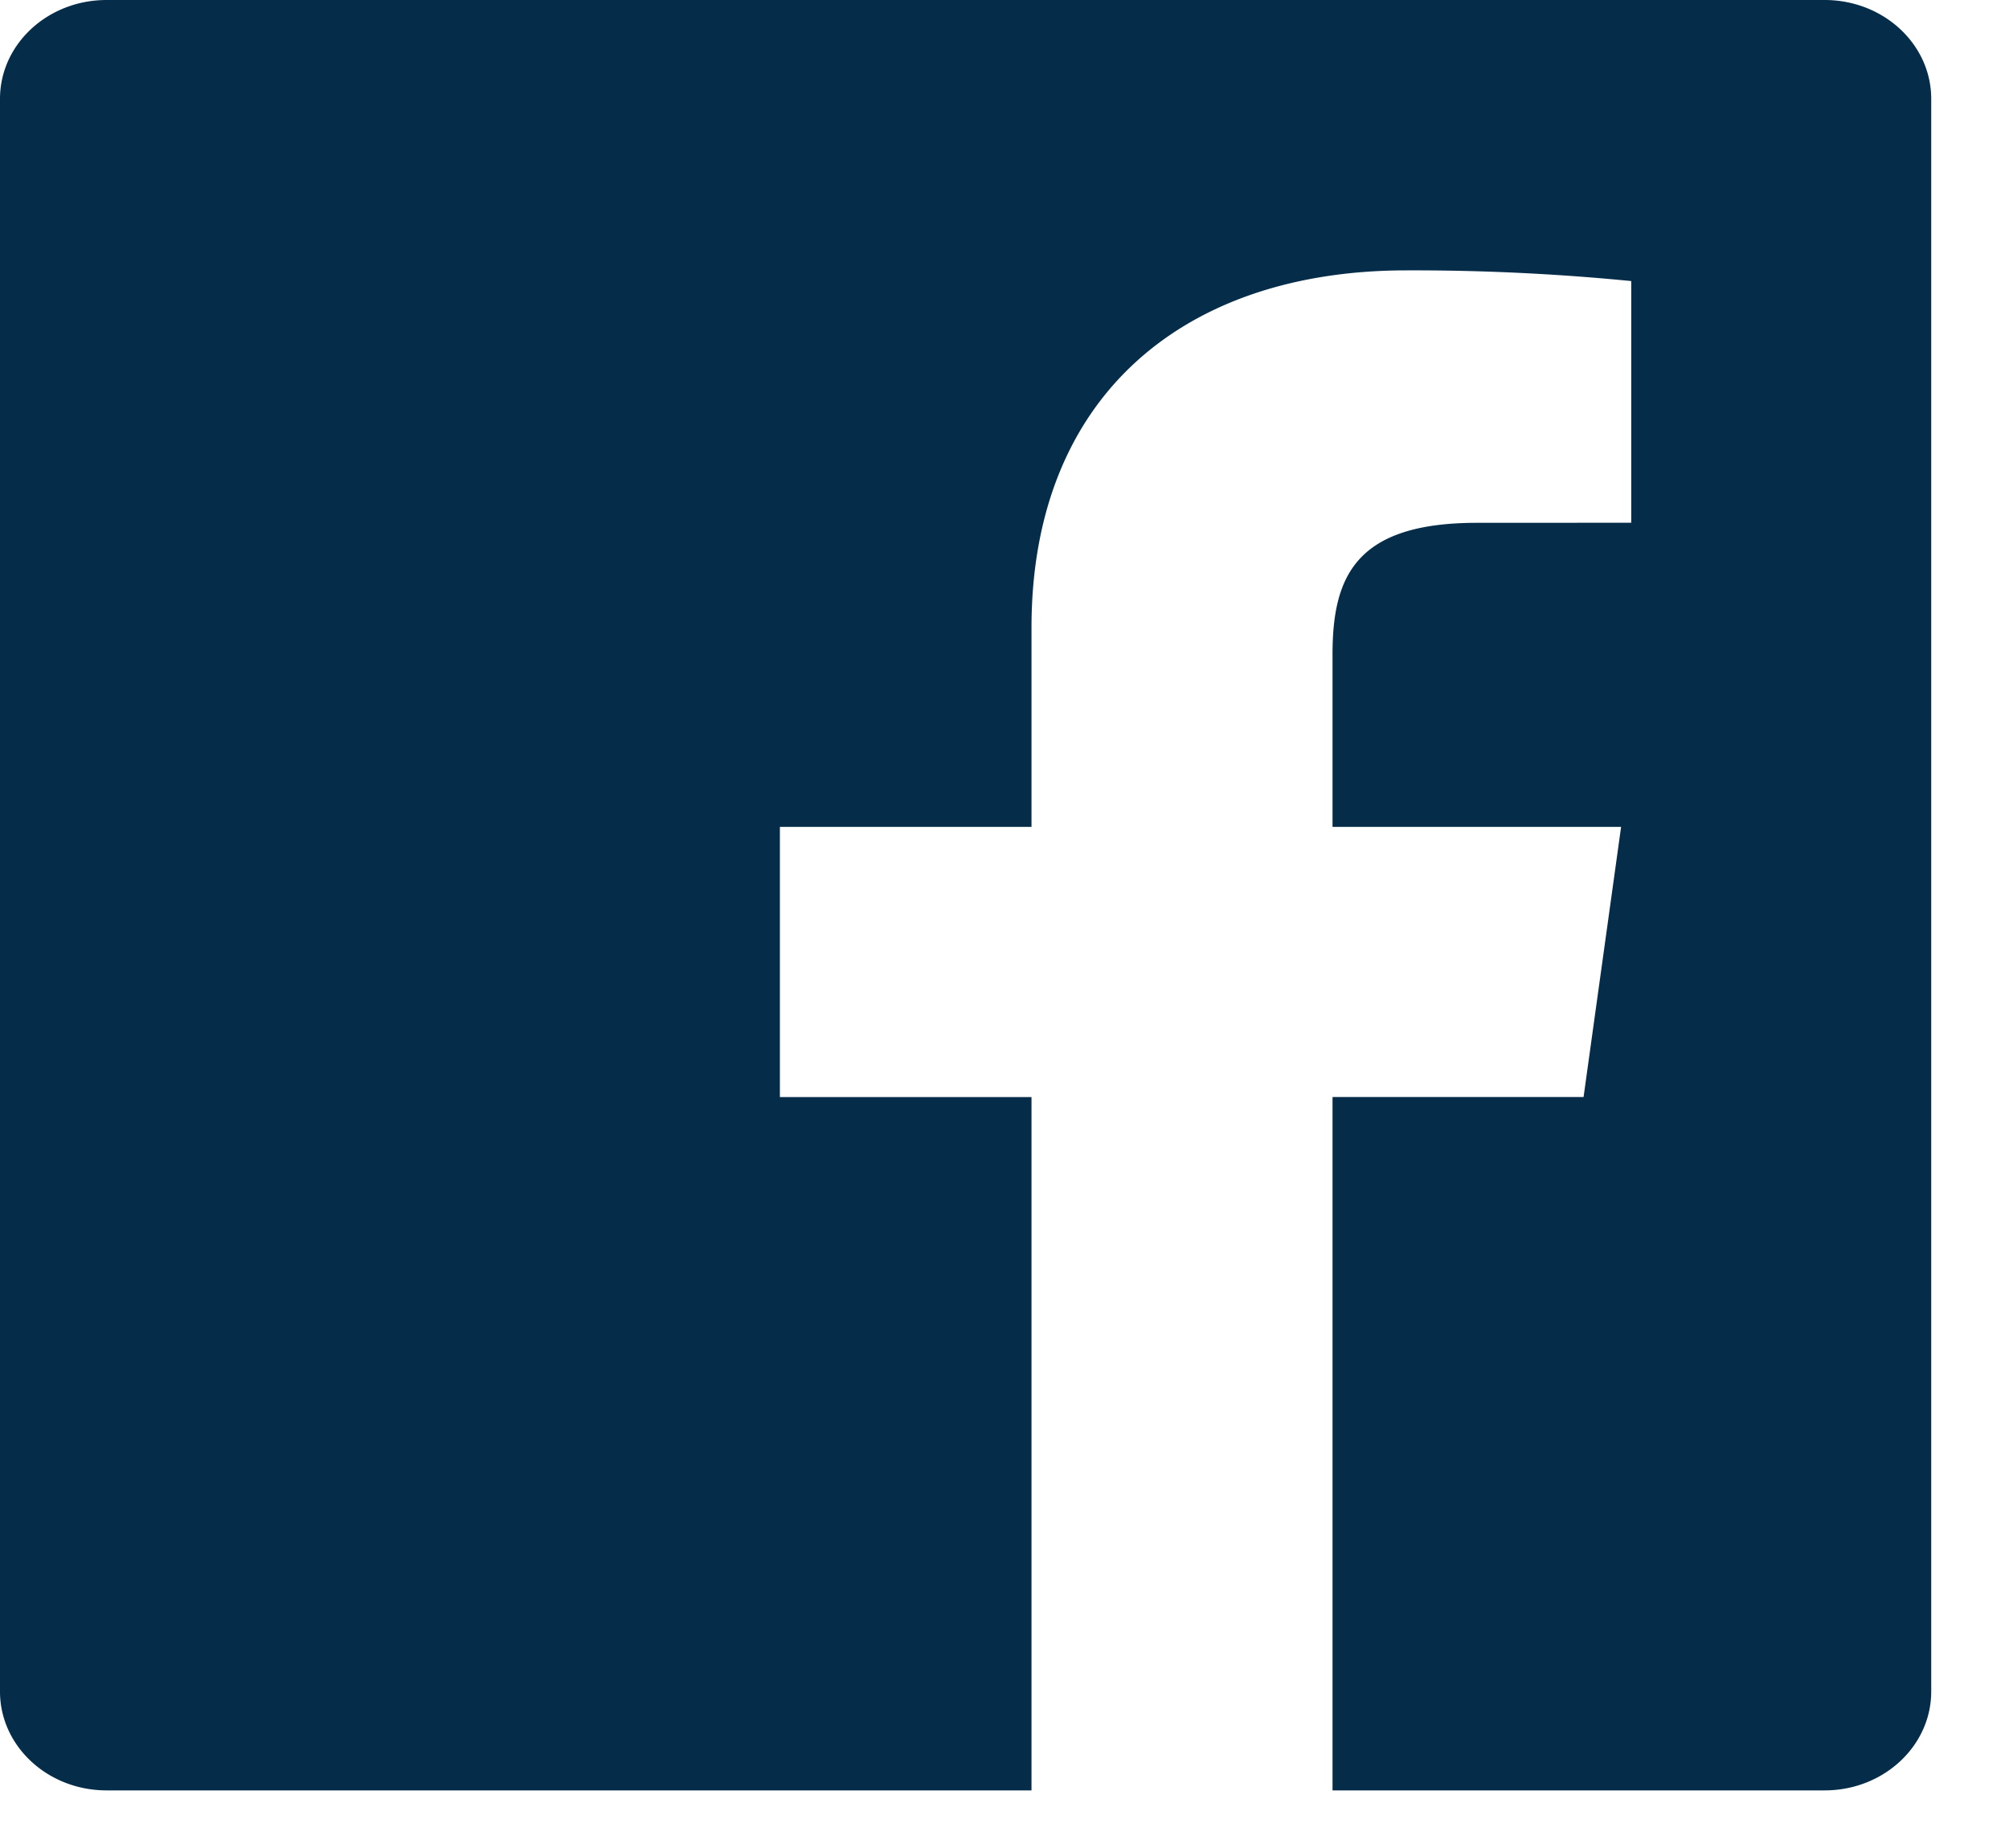 <svg viewBox="0 0 25 23" version="1.1" xmlns="http://www.w3.org/2000/svg"><g fill="#052d49"><path d="M12.836 22.283H1.326c-.732 0-1.326-.551-1.326-1.23V1.23C0 .55.594 0 1.326 0h21.38c.732 0 1.326.55 1.326 1.23v19.823c0 .679-.594 1.23-1.326 1.23h-6.124v-8.63h3.124l.467-3.362h-3.591V8.144c0-.974.292-1.637 1.797-1.637l1.92-.001V3.498a27.67 27.67 0 0 0-2.798-.133c-2.769 0-4.665 1.568-4.665 4.446v2.48H9.705v3.363h3.131v8.629z" data-color="1"></path></g></svg>
